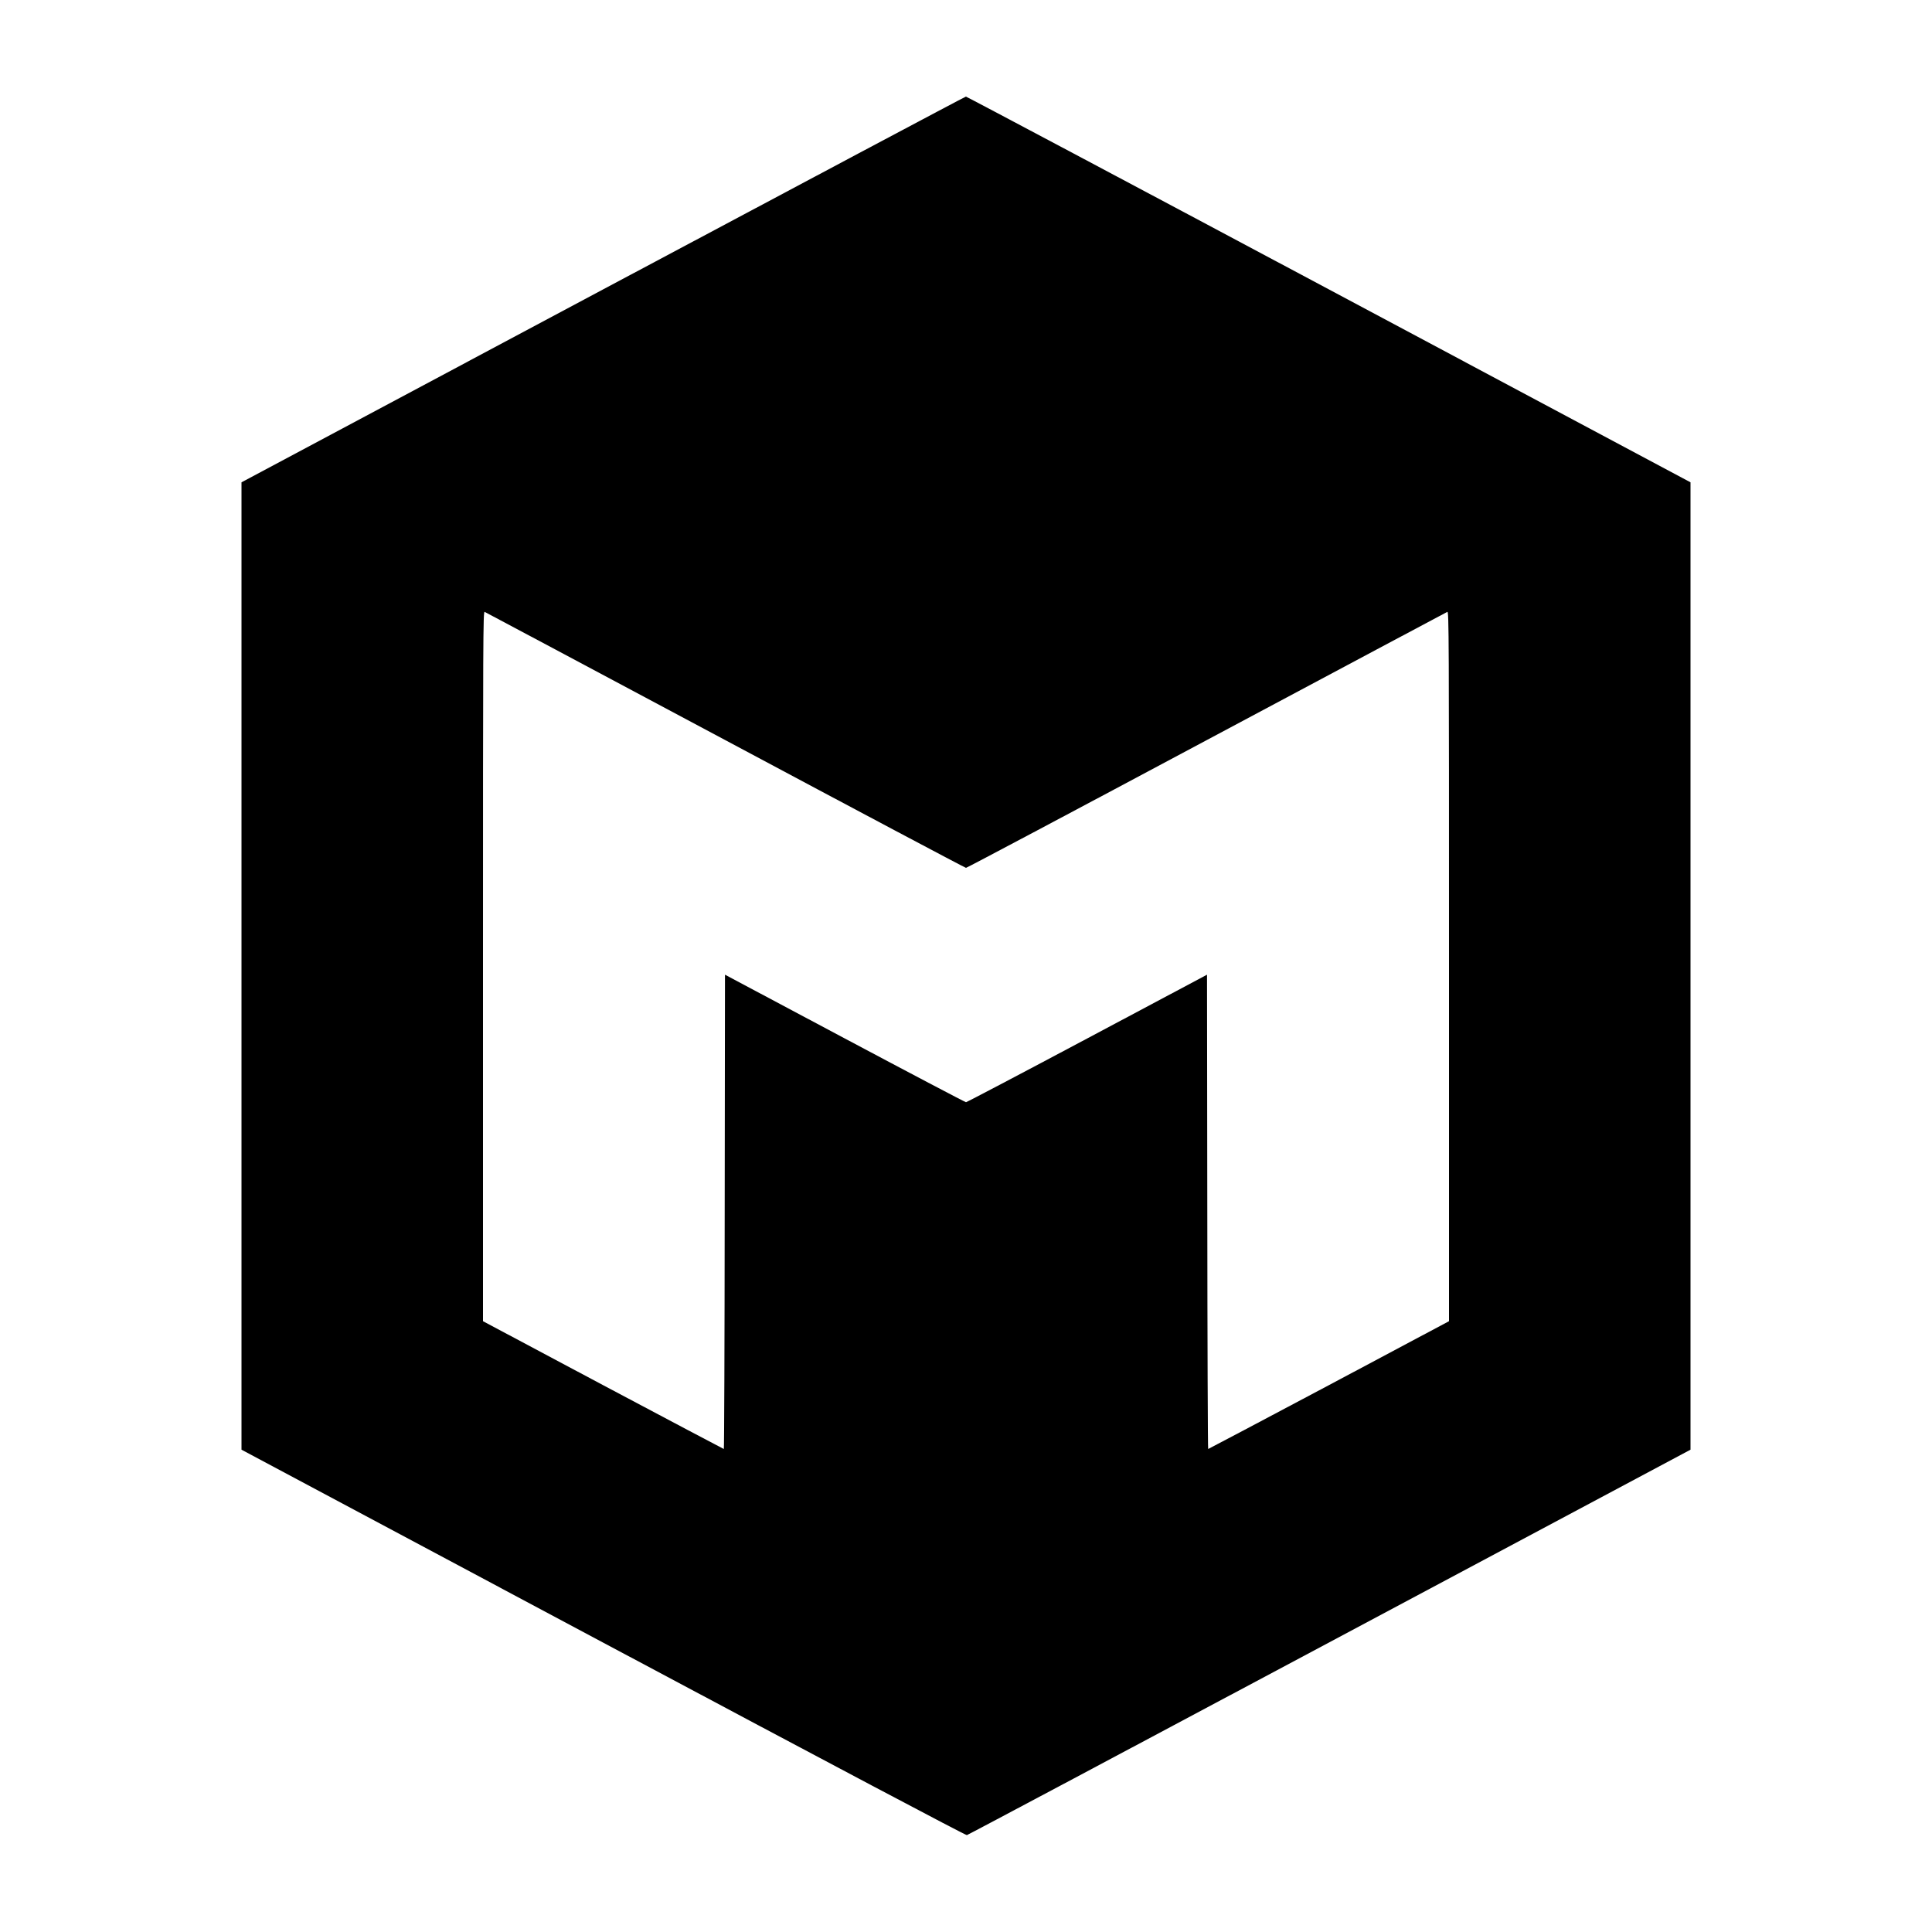 <?xml version="1.0" standalone="no"?>
<!DOCTYPE svg PUBLIC "-//W3C//DTD SVG 20010904//EN"
 "http://www.w3.org/TR/2001/REC-SVG-20010904/DTD/svg10.dtd">
<svg version="1.0" xmlns="http://www.w3.org/2000/svg"
 width="2000pt" height="2000pt" viewBox="0 0 2000 2000"
 preserveAspectRatio="xMidYMid meet">
<g transform="translate(0,2000) scale(0.1,-0.1)"
fill="#000000" stroke="none">
<path d="M6243 17004 l-3743 -1997 0 -5007 0 -5007 3745 -1998 c2419 -1290
3752 -1995 3764 -1992 11 2 1700 901 3755 1997 l3736 1993 0 5007 0 5007
-3743 1997 c-2059 1098 -3750 1996 -3758 1996 -8 0 -1698 -899 -3756 -1996z
m1266 -4666 c1361 -727 2482 -1322 2491 -1322 9 0 1130 595 2491 1322 1362
727 2483 1324 2492 1328 16 6 17 -240 17 -3669 l0 -3674 -1243 -662 c-684
-363 -1247 -661 -1250 -661 -4 0 -8 1105 -9 2455 l-3 2455 -1240 -660 c-682
-363 -1247 -660 -1255 -660 -8 0 -573 297 -1255 660 l-1240 660 -3 -2455 c-1
-1350 -5 -2455 -9 -2455 -3 0 -566 298 -1250 661 l-1243 662 0 3674 c0 3429 1
3675 17 3669 9 -4 1130 -601 2492 -1328z"/>
</g>
</svg>
